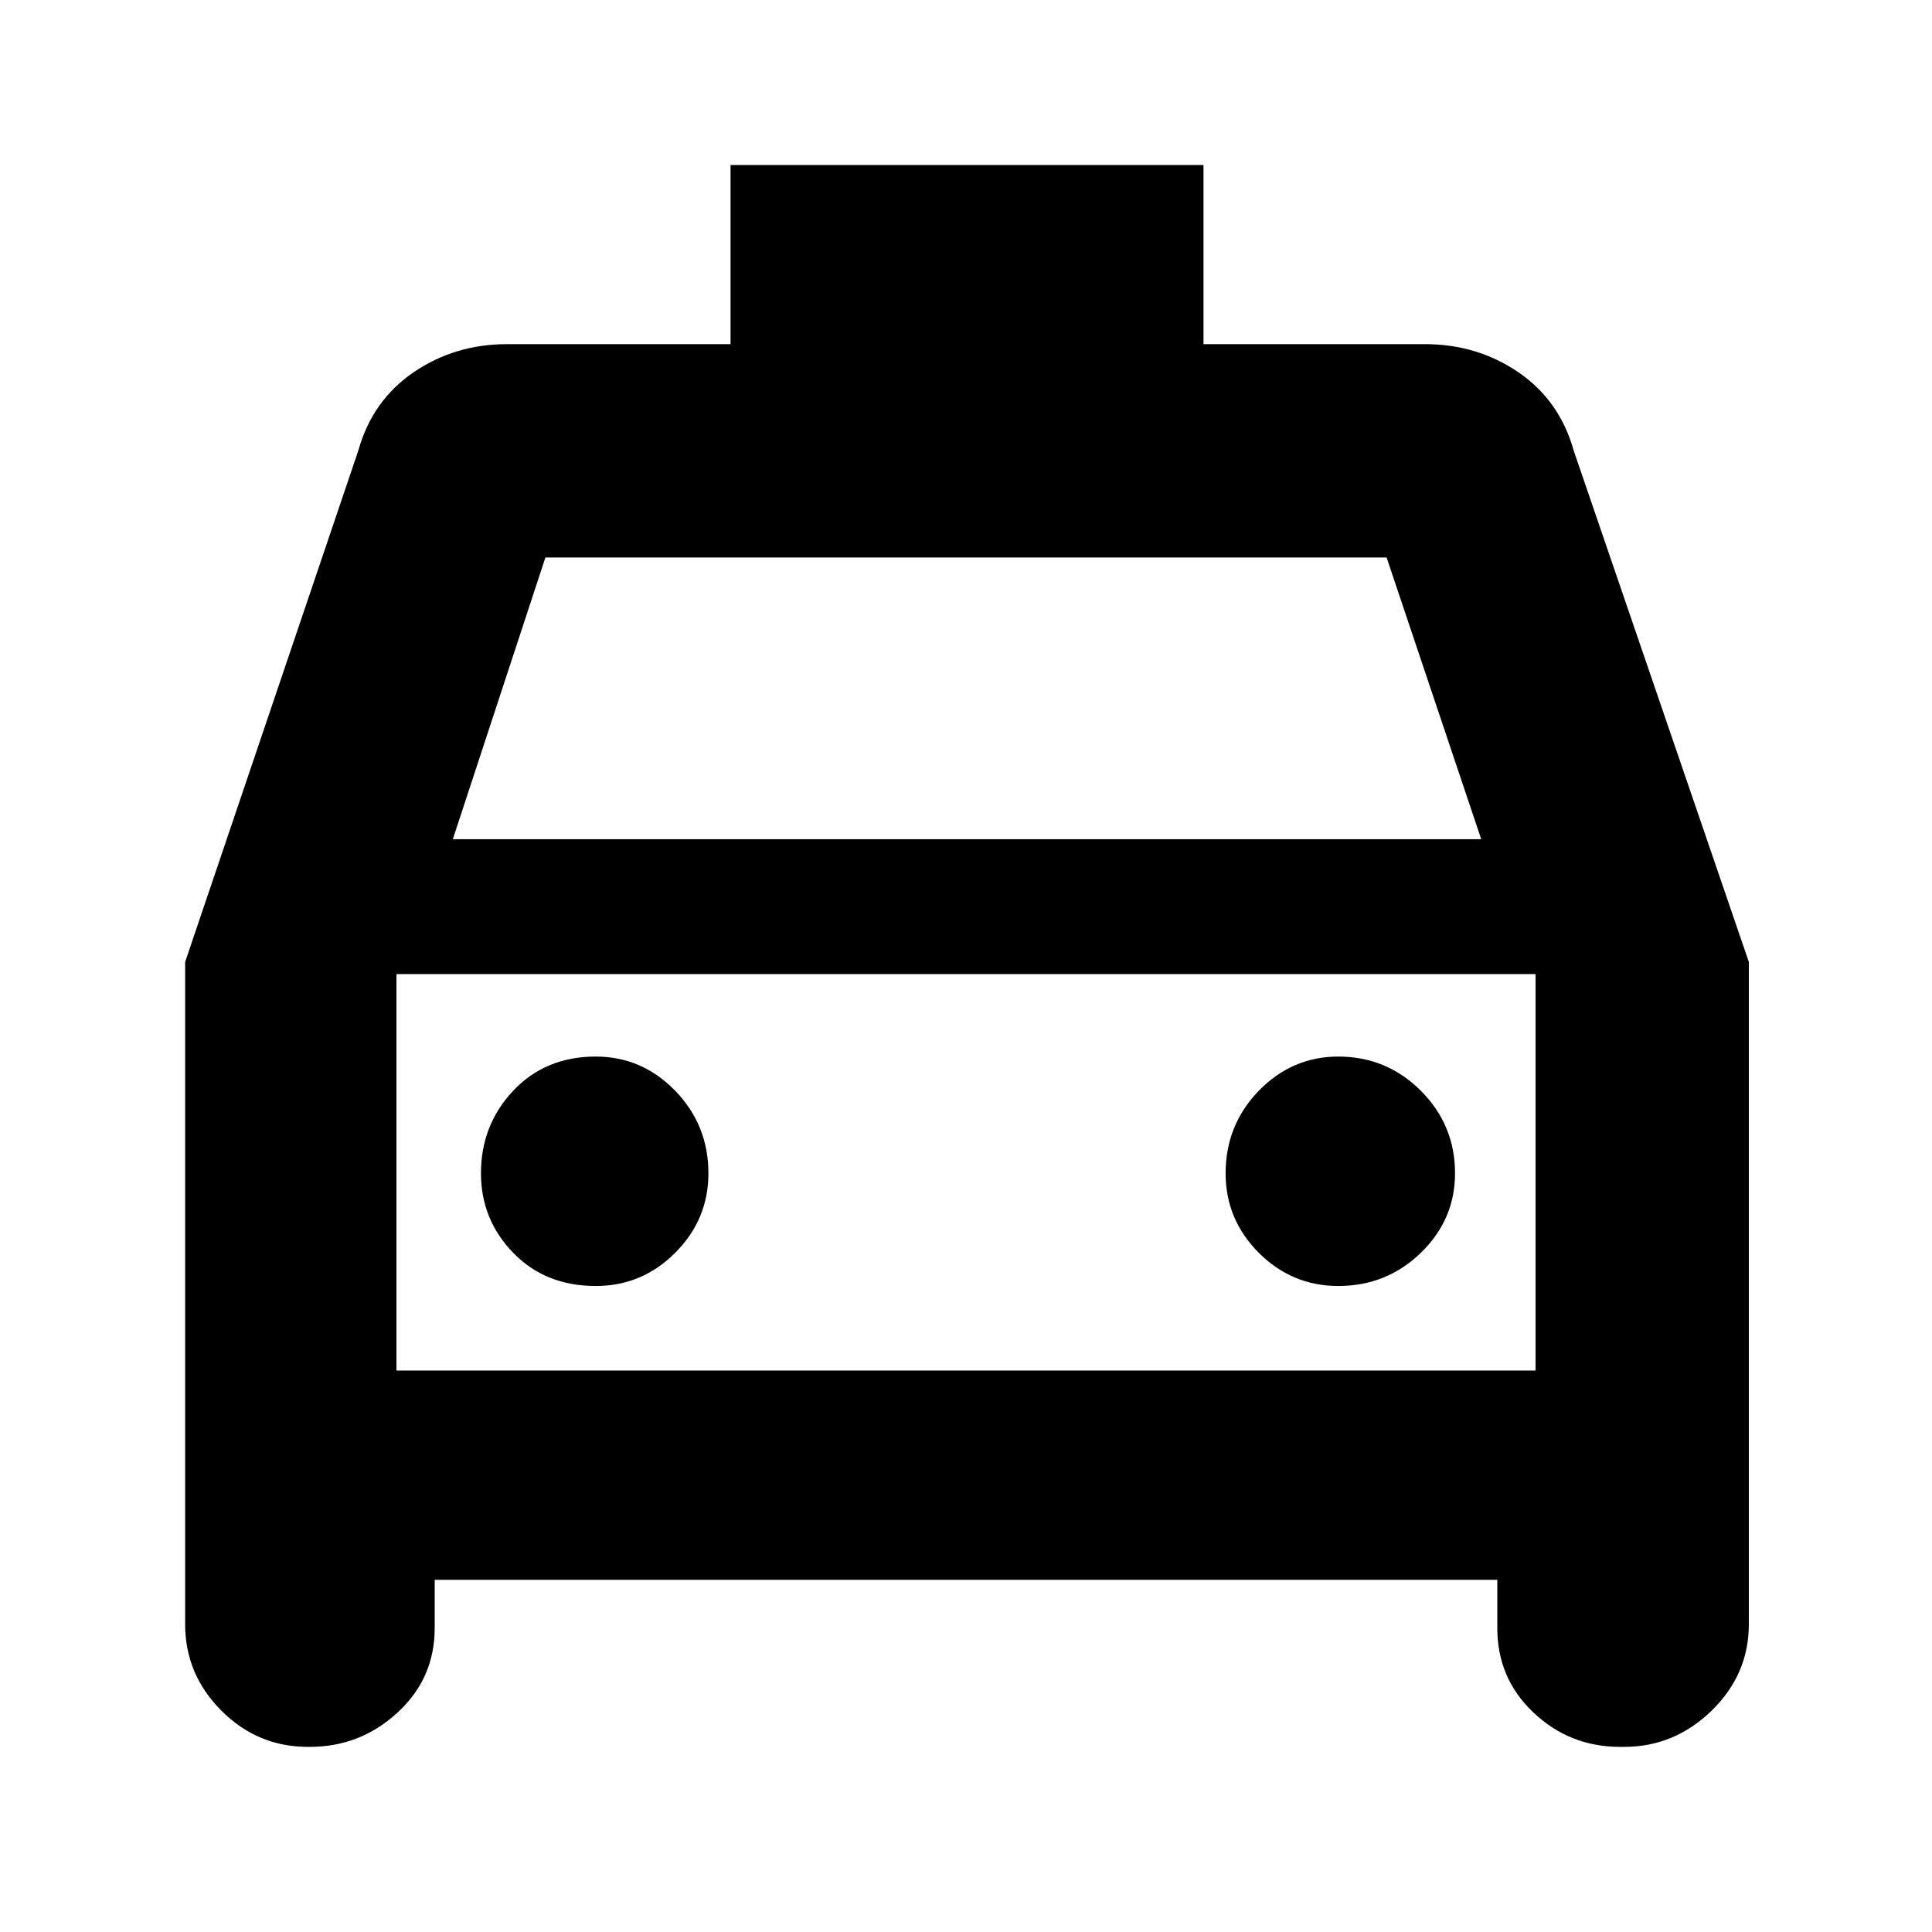 <svg xmlns="http://www.w3.org/2000/svg" height="40" width="40"><path d="M9 32.708v1q0 1.042-.771 1.75-.771.709-1.812.709h-.042q-1.042 0-1.792-.75t-.75-1.792V19.917L7.417 9.333q.291-1.041 1.145-1.625.855-.583 1.938-.583h4.625V3.417h9.792v3.708H29.5q1.083 0 1.938.583.854.584 1.145 1.625l3.625 10.584v13.708q0 1.042-.77 1.792-.771.75-1.813.75h-.083q-1.042 0-1.792-.709-.75-.708-.75-1.75v-1Zm.375-15.333h21.292l-1.959-5.833H11.292Zm-1.167 2.792v8.208Zm4.125 6.458q.959 0 1.646-.687.688-.688.688-1.646 0-1-.688-1.709-.687-.708-1.646-.708-1.041 0-1.708.708-.667.709-.667 1.709 0 .958.667 1.646.667.687 1.708.687Zm15.375 0q1 0 1.709-.687.708-.688.708-1.646 0-1-.708-1.709-.709-.708-1.709-.708-.958 0-1.646.708-.687.709-.687 1.709 0 .958.687 1.646.688.687 1.646.687Zm-19.5 1.75h23.584v-8.208H8.208Z"/></svg>